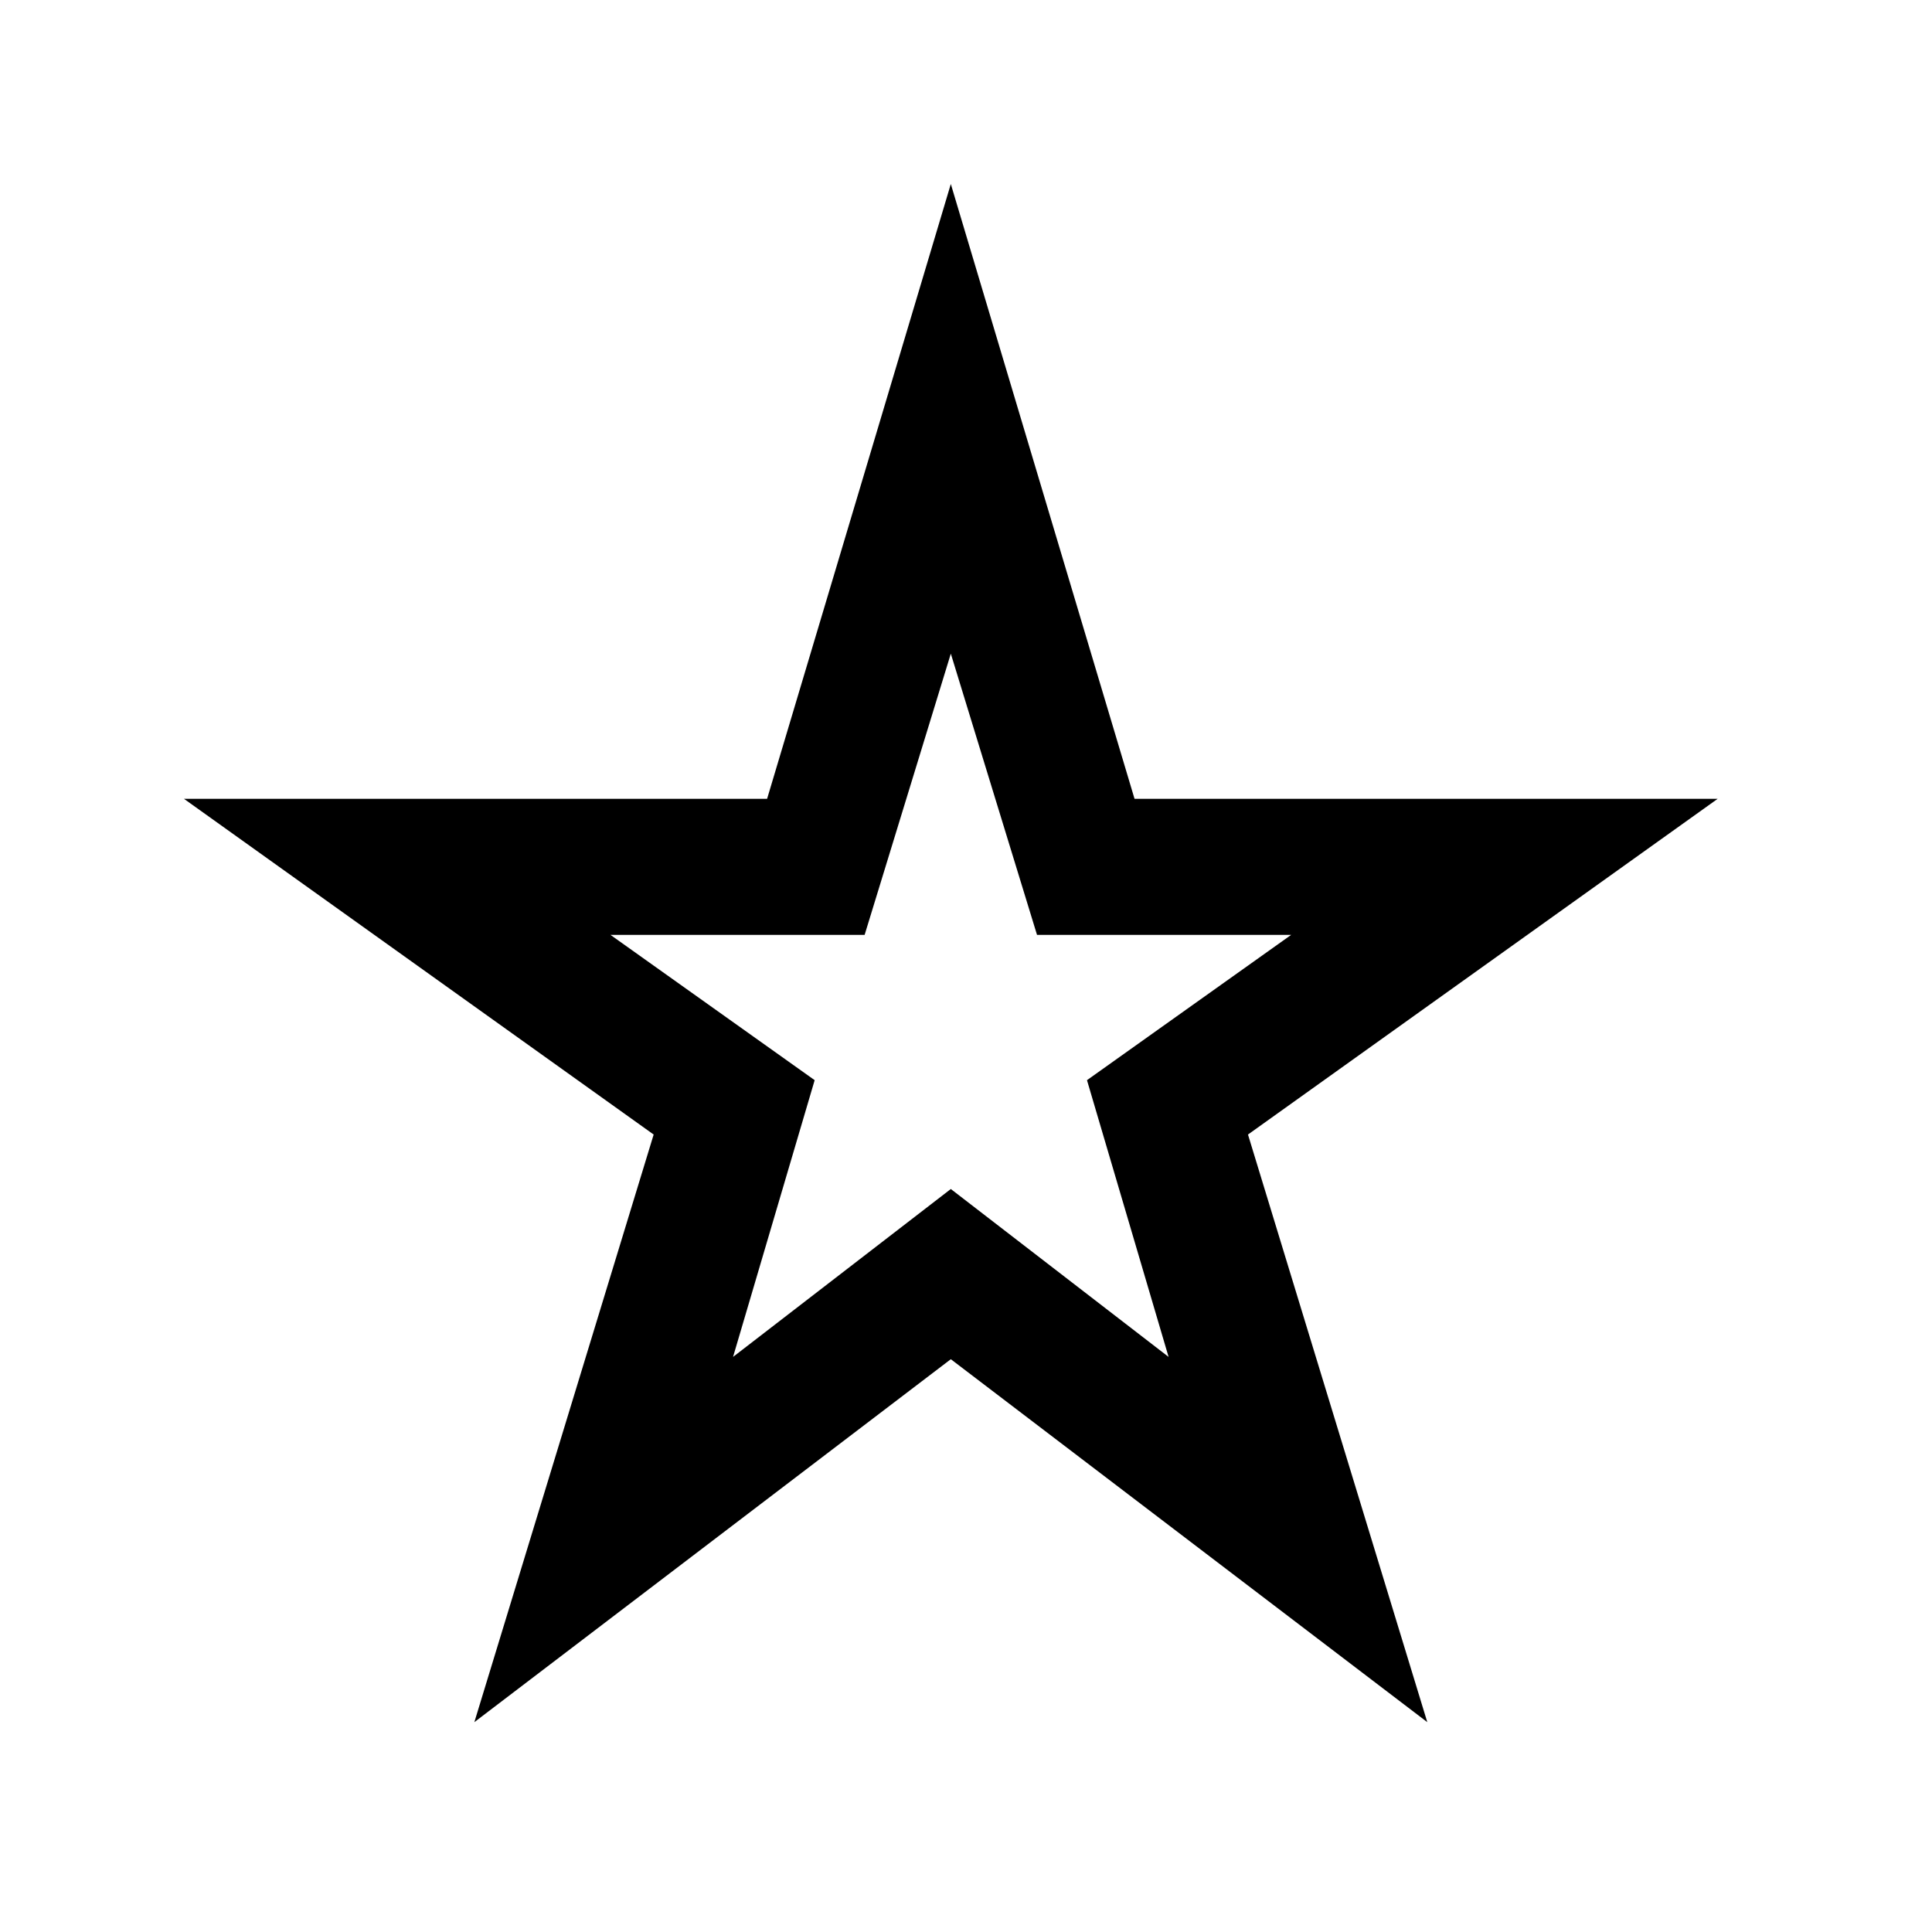 <svg width="21" height="21" viewBox="0 0 21 21" fill="none" xmlns="http://www.w3.org/2000/svg">
<mask id="mask0_206_5098" style="mask-type:alpha" maskUnits="userSpaceOnUse" x="0" y="0" width="21" height="21">
<rect x="0.748" y="0.767" width="20" height="20" fill="#D9D9D9"/>
</mask>
<g mask="url(#mask0_206_5098)">
<path d="M7.968 14.749L10.335 12.924L12.702 14.749L11.815 11.741L14.034 10.162H11.272L10.335 7.105L9.398 10.162H6.636L8.855 11.741L7.968 14.749ZM5.156 18.719L7.105 12.332L2 8.683H8.338L10.335 2L12.332 8.683H18.67L13.565 12.332L15.514 18.719L10.335 14.774L5.156 18.719Z" fill="black"/>
</g>
</svg>
